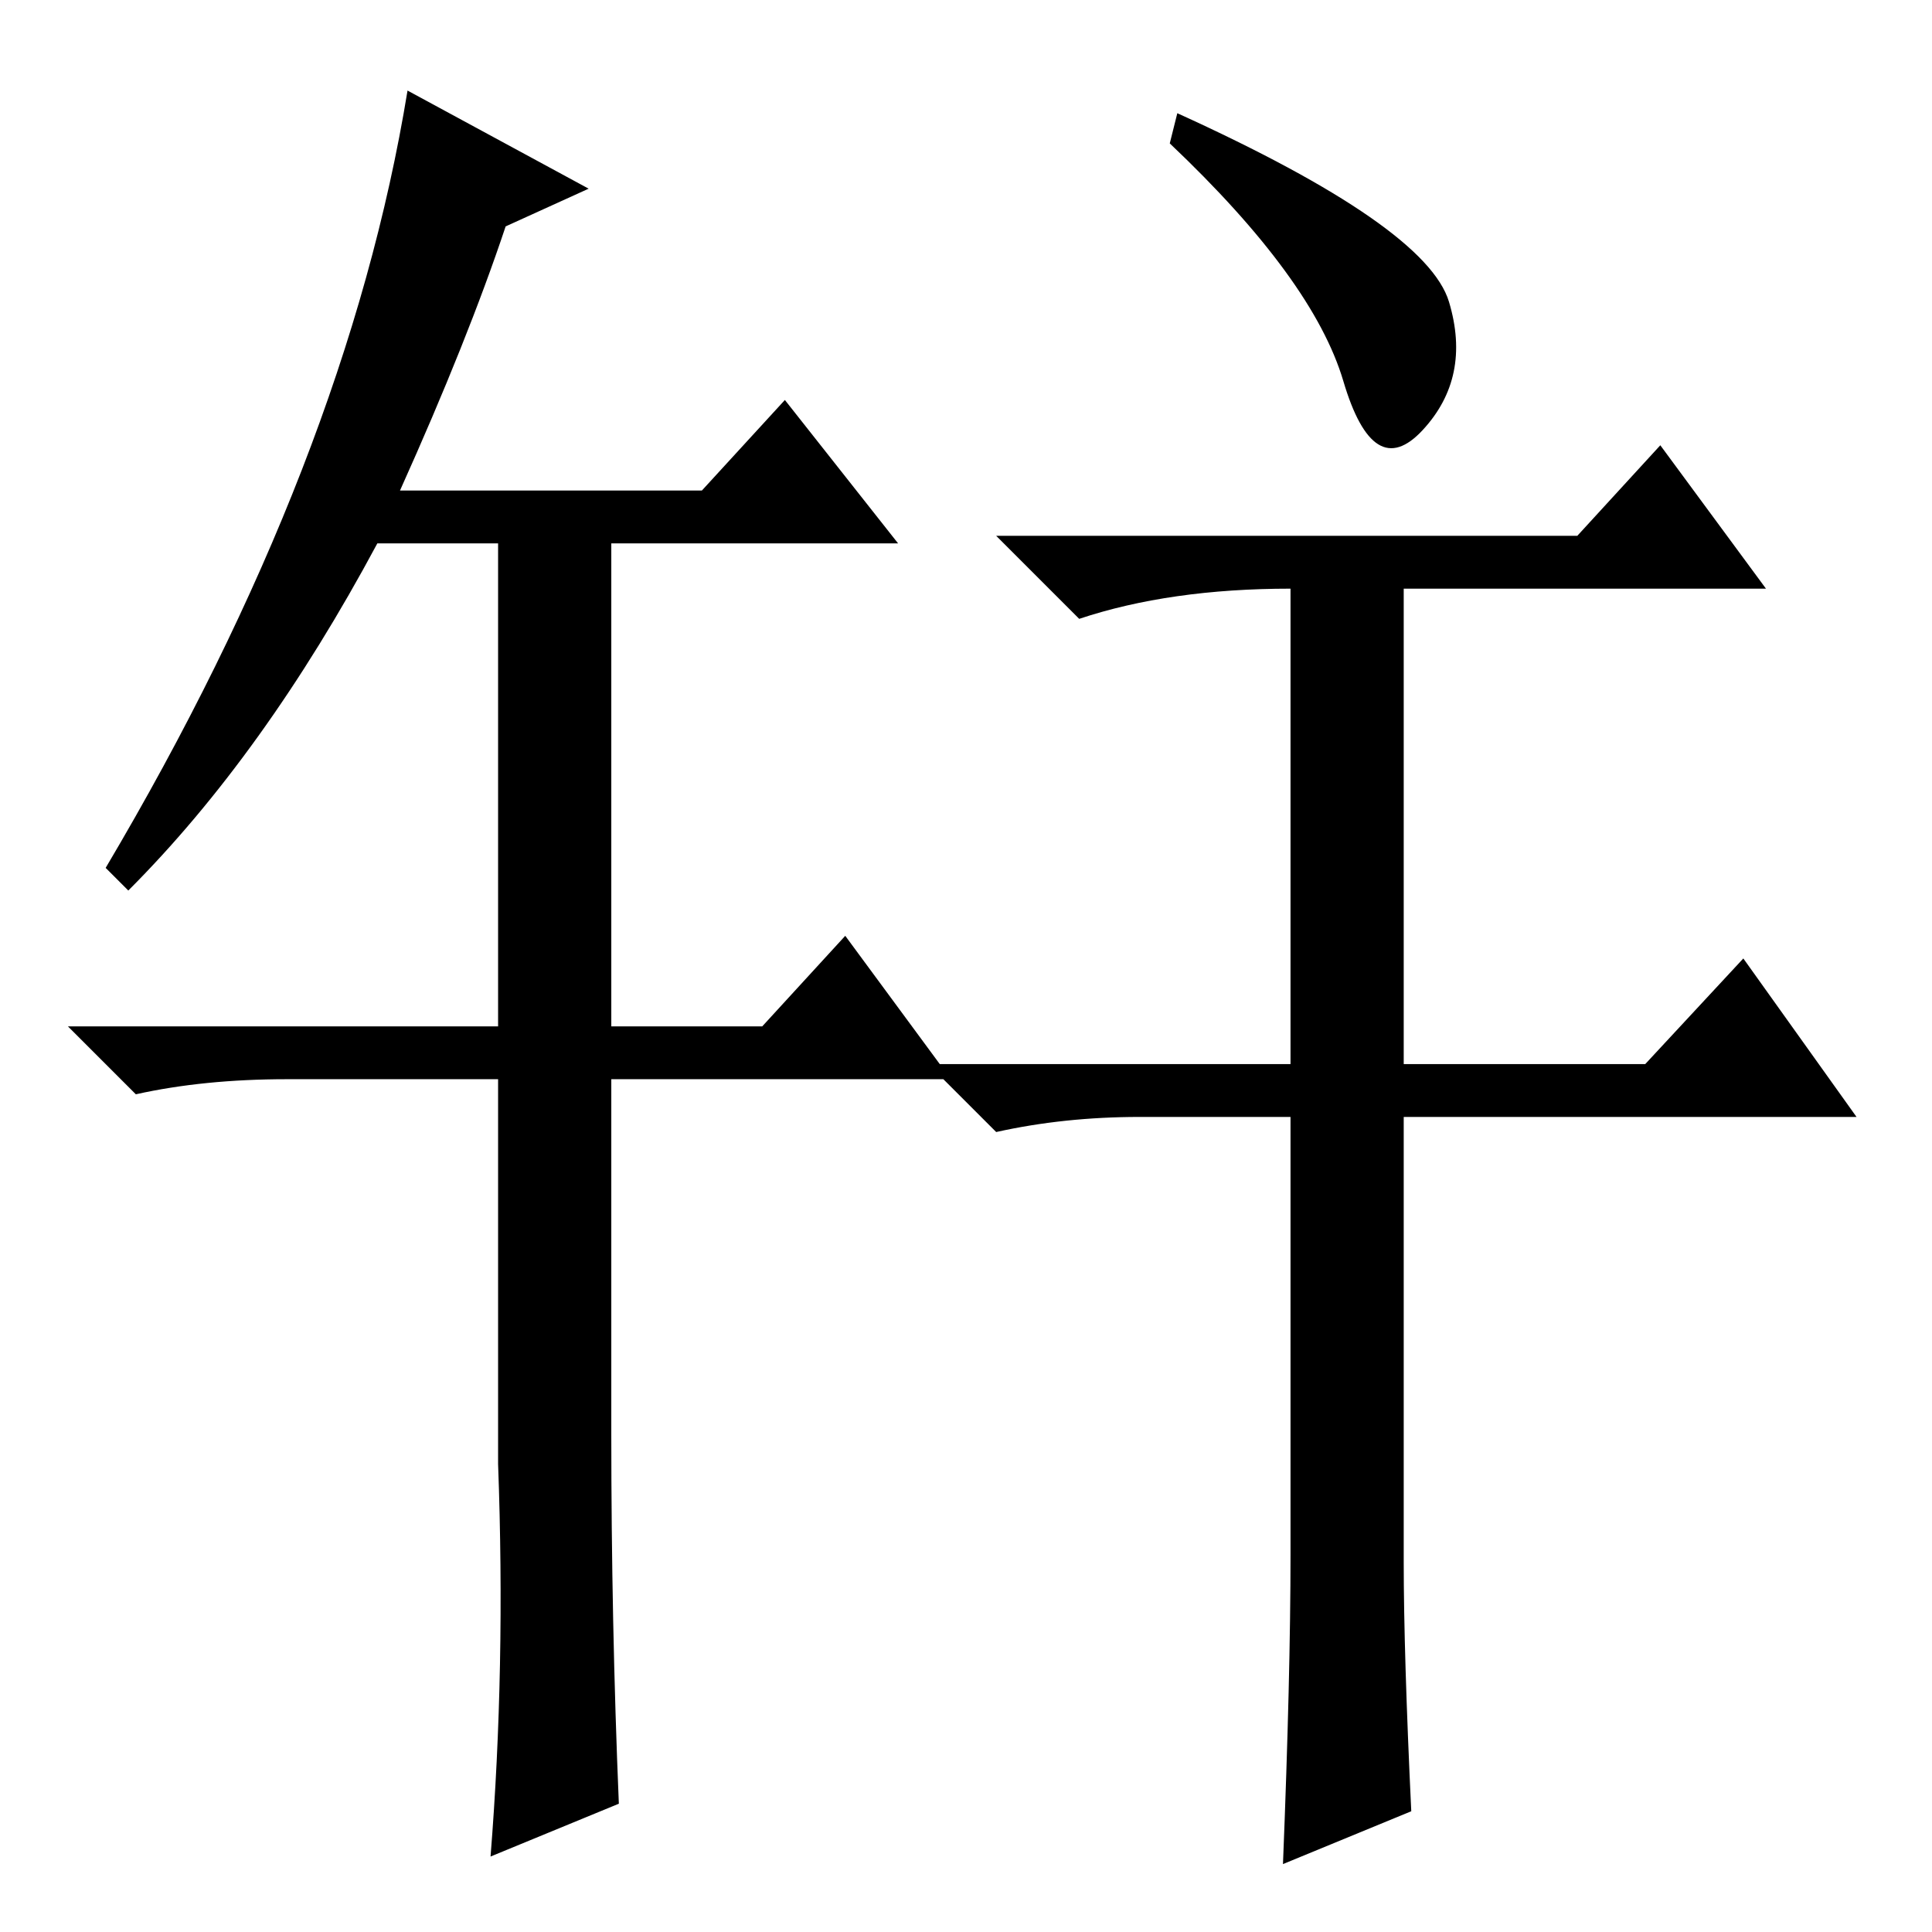<?xml version="1.0" standalone="no"?>
<!DOCTYPE svg PUBLIC "-//W3C//DTD SVG 1.1//EN" "http://www.w3.org/Graphics/SVG/1.1/DTD/svg11.dtd" >
<svg xmlns="http://www.w3.org/2000/svg" xmlns:xlink="http://www.w3.org/1999/xlink" version="1.1" viewBox="0 -36 256 256">
  <g transform="matrix(1 0 0 -1 0 220)">
   <path fill="currentColor"
d="M126 113h-45v-47q0 -25 1 -49l-17 -7q2 25 1 52v51h-28q-11 0 -20 -2l-9 9h57v64h-16q-15 -28 -33 -46l-3 3q32 54 40 103l24 -13l-11 -5q-5 -15 -14 -35h40l11 12l15 -19h-38v-64h20l11 12zM187 16l-17 -7q1 25 1 41v58h-20q-10 0 -19 -2l-9 9h48v63q-16 0 -28 -4
l-11 11h77l11 12l14 -19h-48v-63h32l13 14l15 -21h-60v-59q0 -12 1 -33zM156 241q33 -15 36 -25t-3.5 -17t-10.5 6.5t-23 31.5z" />
  </g>

</svg>
